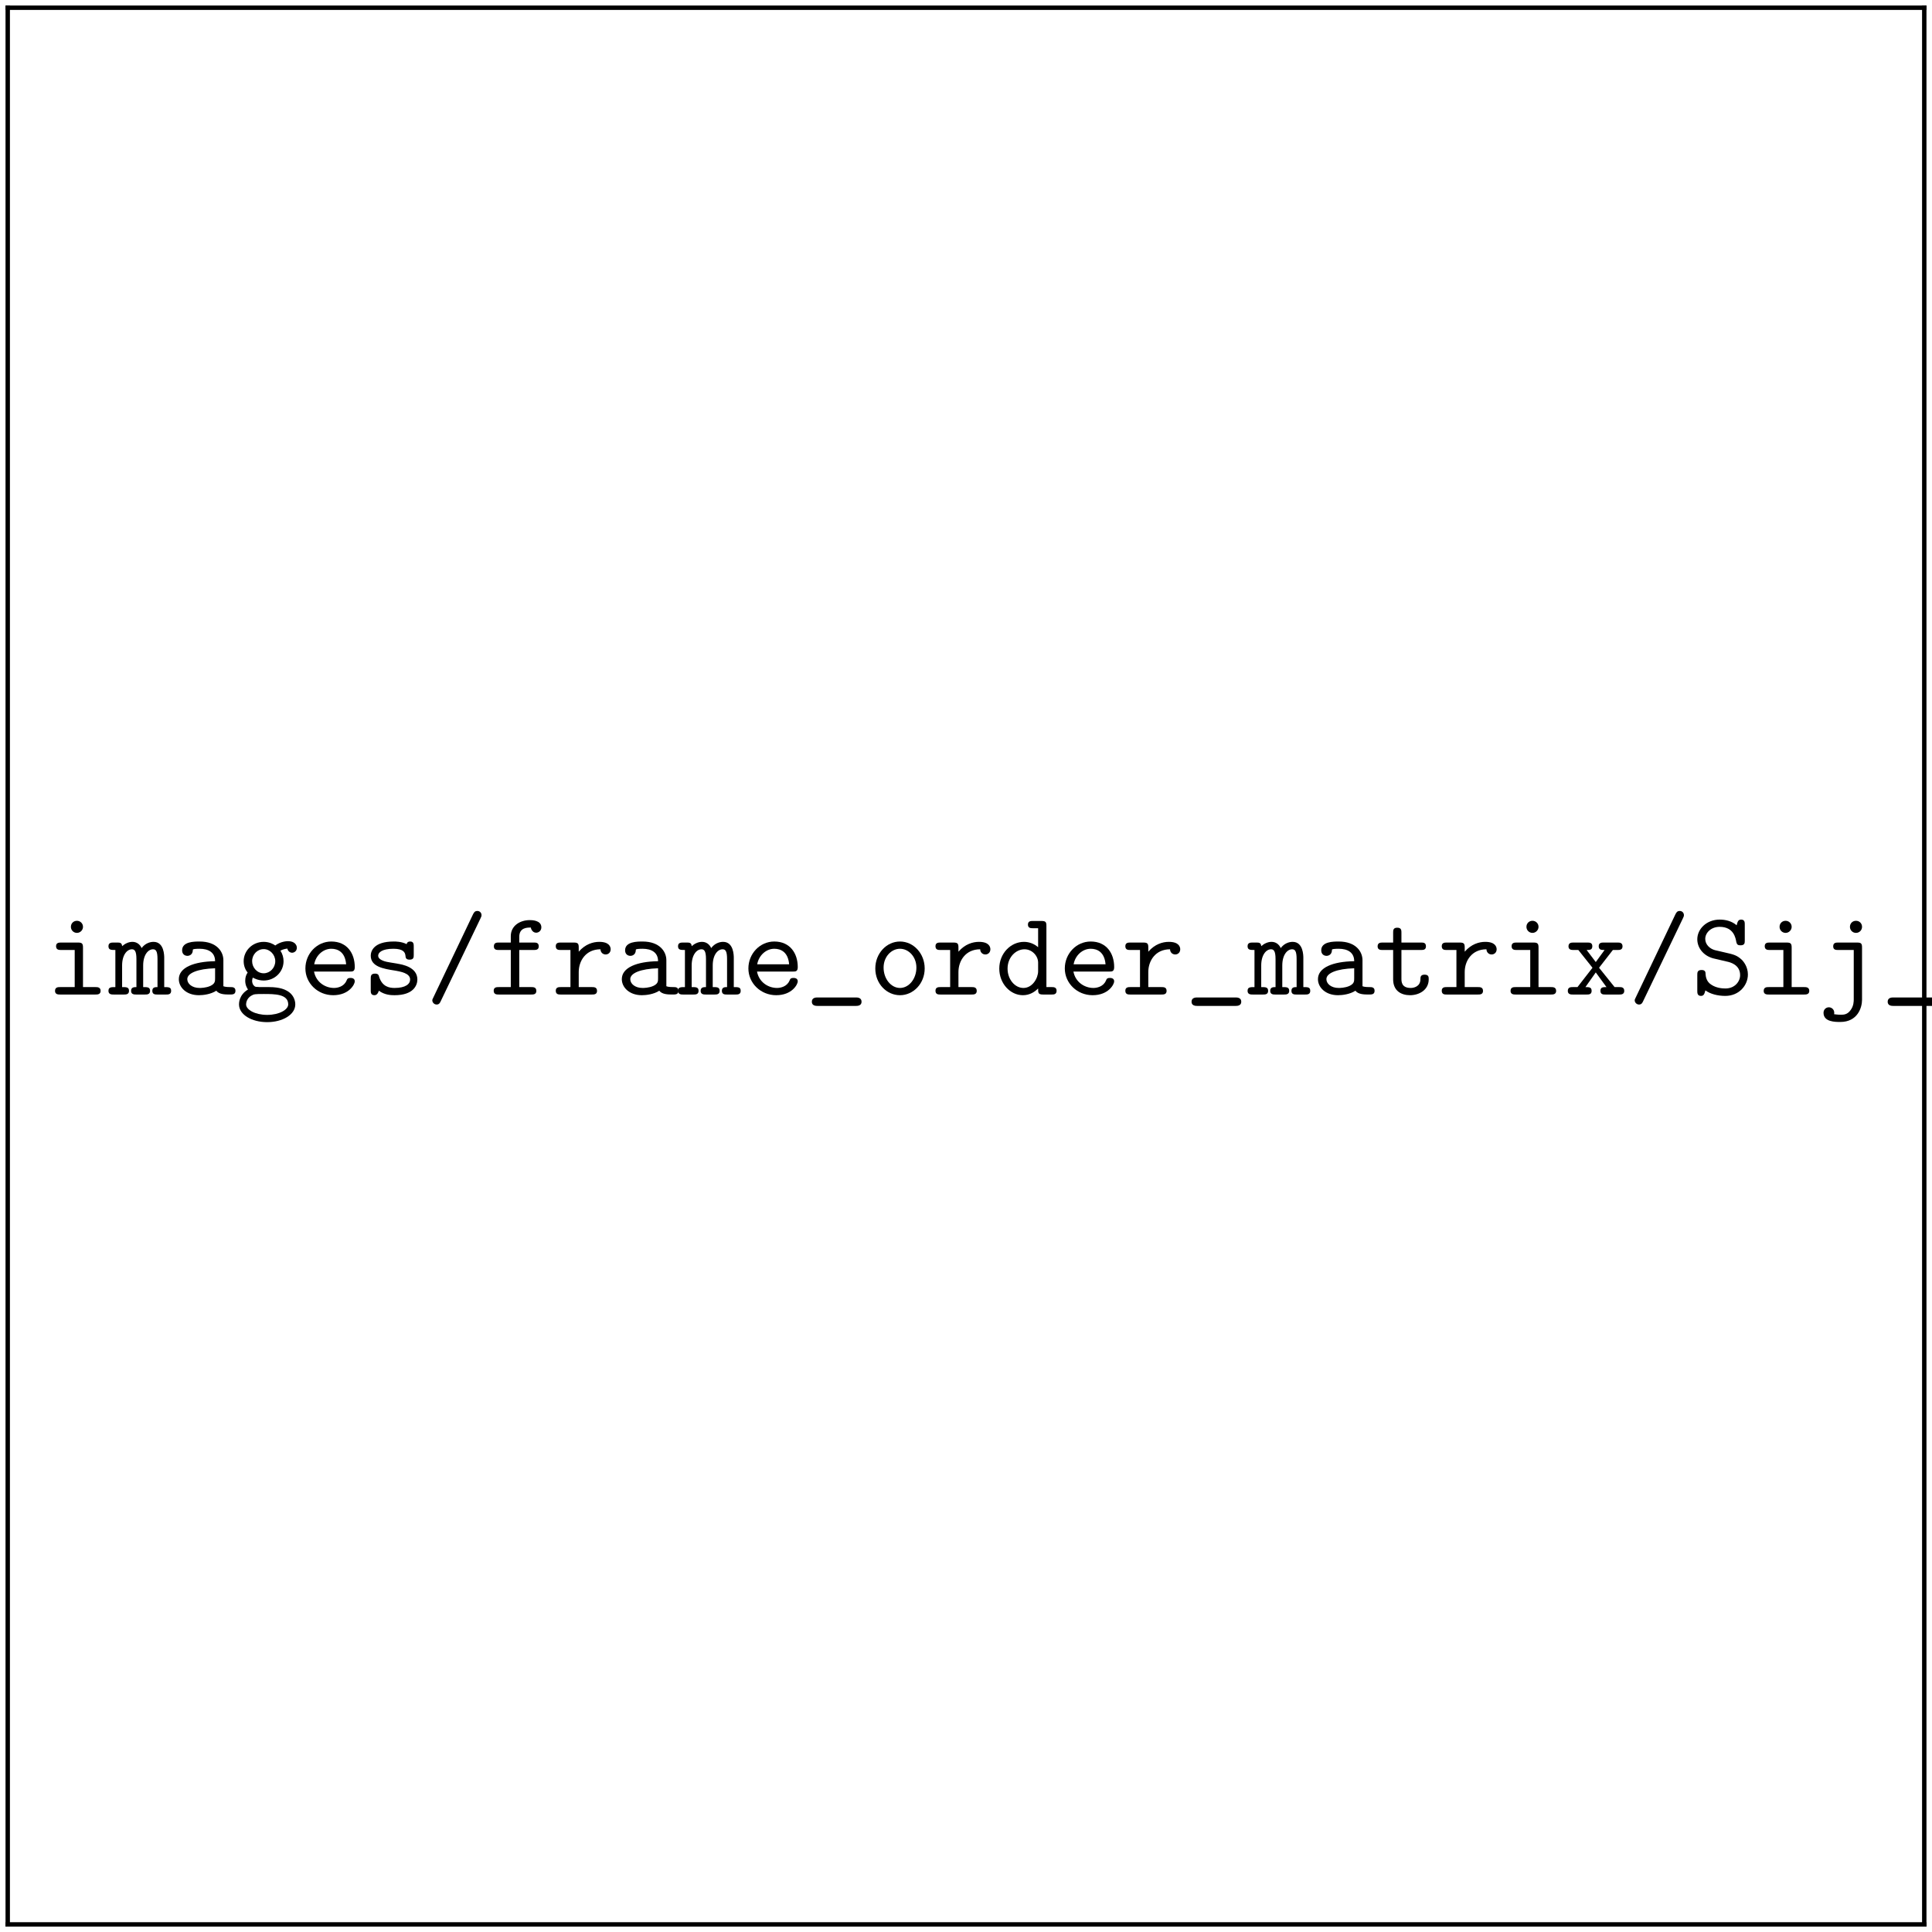 <?xml version="1.0" encoding="UTF-8"?>
<svg xmlns="http://www.w3.org/2000/svg" xmlns:xlink="http://www.w3.org/1999/xlink" width="174.848" height="174.858" viewBox="0 0 174.848 174.858">
<defs>
<g>
<g id="glyph-0-0">
</g>
<g id="glyph-0-1">
<path d="M 3.375 -4.25 C 3.375 -4.594 3.297 -4.703 2.938 -4.703 L 1.391 -4.703 C 1.219 -4.703 0.938 -4.703 0.938 -4.375 C 0.938 -4.031 1.219 -4.031 1.391 -4.031 L 2.625 -4.031 L 2.625 -0.672 L 1.297 -0.672 C 1.125 -0.672 0.844 -0.672 0.844 -0.328 C 0.844 0 1.141 0 1.297 0 L 4.516 0 C 4.672 0 4.969 0 4.969 -0.328 C 4.969 -0.672 4.672 -0.672 4.516 -0.672 L 3.375 -0.672 Z M 3.375 -6.125 C 3.375 -6.438 3.125 -6.672 2.828 -6.672 C 2.516 -6.672 2.281 -6.438 2.281 -6.125 C 2.281 -5.828 2.516 -5.578 2.828 -5.578 C 3.125 -5.578 3.375 -5.828 3.375 -6.125 Z M 3.375 -6.125 "/>
</g>
<g id="glyph-0-2">
<path d="M 1.188 -4.375 C 1.172 -4.703 0.953 -4.703 0.75 -4.703 L 0.406 -4.703 C 0.234 -4.703 -0.047 -4.703 -0.047 -4.375 C -0.047 -4.031 0.188 -4.031 0.578 -4.031 L 0.578 -0.672 C 0.188 -0.672 -0.047 -0.672 -0.047 -0.328 C -0.047 0 0.25 0 0.406 0 L 1.359 0 C 1.531 0 1.812 0 1.812 -0.328 C 1.812 -0.672 1.578 -0.672 1.188 -0.672 L 1.188 -2.625 C 1.188 -3.594 1.641 -4.094 2.078 -4.094 C 2.328 -4.094 2.484 -3.922 2.484 -3.203 L 2.484 -0.672 C 2.281 -0.672 2 -0.672 2 -0.328 C 2 0 2.297 0 2.453 0 L 3.266 0 C 3.438 0 3.719 0 3.719 -0.328 C 3.719 -0.672 3.484 -0.672 3.094 -0.672 L 3.094 -2.625 C 3.094 -3.594 3.547 -4.094 3.984 -4.094 C 4.25 -4.094 4.391 -3.922 4.391 -3.203 L 4.391 -0.672 C 4.188 -0.672 3.922 -0.672 3.922 -0.328 C 3.922 0 4.203 0 4.359 0 L 5.188 0 C 5.344 0 5.625 0 5.625 -0.328 C 5.625 -0.672 5.406 -0.672 5 -0.672 L 5 -3.297 C 5 -3.516 5 -4.766 4.031 -4.766 C 3.703 -4.766 3.266 -4.625 2.953 -4.203 C 2.797 -4.562 2.484 -4.766 2.125 -4.766 C 1.781 -4.766 1.453 -4.609 1.188 -4.375 Z M 1.188 -4.375 "/>
</g>
<g id="glyph-0-3">
<path d="M 3.984 -0.344 C 4.234 -0.016 4.75 0 5.172 0 C 5.469 0 5.719 0 5.719 -0.344 C 5.719 -0.672 5.438 -0.672 5.281 -0.672 C 4.828 -0.672 4.719 -0.719 4.625 -0.75 L 4.625 -3.109 C 4.625 -3.875 4.031 -4.797 2.469 -4.797 C 2 -4.797 0.891 -4.797 0.891 -4 C 0.891 -3.672 1.109 -3.5 1.375 -3.5 C 1.531 -3.5 1.844 -3.594 1.859 -4 C 1.859 -4.094 1.859 -4.094 2.078 -4.125 C 2.234 -4.141 2.375 -4.141 2.469 -4.141 C 3.297 -4.141 3.875 -3.797 3.875 -3.016 C 1.938 -2.984 0.594 -2.438 0.594 -1.391 C 0.594 -0.641 1.281 0.062 2.406 0.062 C 2.797 0.062 3.484 -0.016 3.984 -0.344 Z M 3.875 -2.375 L 3.875 -1.469 C 3.875 -1.203 3.875 -0.984 3.453 -0.781 C 3.047 -0.594 2.562 -0.594 2.469 -0.594 C 1.797 -0.594 1.359 -0.969 1.359 -1.391 C 1.359 -1.938 2.297 -2.328 3.875 -2.375 Z M 3.875 -2.375 "/>
</g>
<g id="glyph-0-4">
<path d="M 2.547 -1.922 C 1.953 -1.922 1.5 -2.438 1.5 -3.016 C 1.5 -3.625 1.969 -4.109 2.547 -4.109 C 3.125 -4.109 3.594 -3.594 3.594 -3.016 C 3.594 -2.406 3.109 -1.922 2.547 -1.922 Z M 1.562 -1.531 C 1.594 -1.516 2 -1.266 2.547 -1.266 C 3.547 -1.266 4.344 -2.047 4.344 -3.016 C 4.344 -3.344 4.25 -3.672 4.062 -3.969 C 4.281 -4.094 4.547 -4.141 4.688 -4.156 C 4.75 -3.859 5 -3.781 5.109 -3.781 C 5.297 -3.781 5.547 -3.922 5.547 -4.234 C 5.547 -4.484 5.344 -4.828 4.75 -4.828 C 4.641 -4.828 4.094 -4.812 3.594 -4.438 C 3.422 -4.562 3.047 -4.766 2.547 -4.766 C 1.516 -4.766 0.734 -3.953 0.734 -3.016 C 0.734 -2.547 0.922 -2.188 1.094 -1.984 C 0.969 -1.812 0.875 -1.578 0.875 -1.25 C 0.875 -0.859 1.031 -0.594 1.125 -0.453 C 0.312 0.031 0.312 0.781 0.312 0.891 C 0.312 1.828 1.469 2.5 2.859 2.5 C 4.25 2.5 5.406 1.828 5.406 0.891 C 5.406 0.484 5.203 -0.047 4.641 -0.344 C 4.5 -0.422 4.047 -0.672 3.062 -0.672 L 2.297 -0.672 C 2.219 -0.672 2.078 -0.672 1.984 -0.688 C 1.828 -0.688 1.75 -0.688 1.625 -0.844 C 1.5 -1 1.5 -1.203 1.5 -1.234 C 1.5 -1.281 1.516 -1.422 1.562 -1.531 Z M 2.859 1.844 C 1.766 1.844 0.953 1.375 0.953 0.891 C 0.953 0.703 1.047 0.344 1.391 0.125 C 1.672 -0.047 1.766 -0.047 2.562 -0.047 C 3.531 -0.047 4.766 -0.047 4.766 0.891 C 4.766 1.375 3.953 1.844 2.859 1.844 Z M 2.859 1.844 "/>
</g>
<g id="glyph-0-5">
<path d="M 4.625 -2.078 C 4.859 -2.078 5.062 -2.078 5.062 -2.484 C 5.062 -3.734 4.359 -4.797 2.938 -4.797 C 1.641 -4.797 0.594 -3.703 0.594 -2.359 C 0.594 -1.031 1.703 0.062 3.109 0.062 C 4.547 0.062 5.062 -0.922 5.062 -1.188 C 5.062 -1.5 4.75 -1.5 4.672 -1.5 C 4.484 -1.5 4.391 -1.469 4.312 -1.25 C 4.078 -0.703 3.484 -0.594 3.188 -0.594 C 2.359 -0.594 1.547 -1.141 1.375 -2.078 Z M 1.391 -2.734 C 1.531 -3.531 2.188 -4.141 2.938 -4.141 C 3.516 -4.141 4.188 -3.859 4.281 -2.734 Z M 1.391 -2.734 "/>
</g>
<g id="glyph-0-6">
<path d="M 3.25 -2.781 C 3 -2.828 2.781 -2.859 2.516 -2.906 C 2.188 -2.953 1.453 -3.094 1.453 -3.516 C 1.453 -3.797 1.797 -4.141 2.828 -4.141 C 3.734 -4.141 3.891 -3.812 3.922 -3.516 C 3.938 -3.344 3.953 -3.156 4.297 -3.156 C 4.672 -3.156 4.672 -3.375 4.672 -3.594 L 4.672 -4.359 C 4.672 -4.531 4.672 -4.797 4.359 -4.797 C 4.094 -4.797 4.047 -4.641 4.031 -4.562 C 3.547 -4.797 3.062 -4.797 2.859 -4.797 C 1.031 -4.797 0.781 -3.906 0.781 -3.516 C 0.781 -2.516 1.938 -2.328 2.938 -2.172 C 3.469 -2.078 4.344 -1.938 4.344 -1.359 C 4.344 -0.953 3.938 -0.594 2.938 -0.594 C 2.438 -0.594 1.828 -0.719 1.547 -1.578 C 1.5 -1.766 1.453 -1.891 1.172 -1.891 C 0.781 -1.891 0.781 -1.656 0.781 -1.438 L 0.781 -0.375 C 0.781 -0.203 0.781 0.062 1.109 0.062 C 1.203 0.062 1.391 0.047 1.516 -0.344 C 2.047 0.047 2.625 0.062 2.938 0.062 C 4.656 0.062 5 -0.844 5 -1.359 C 5 -2.5 3.594 -2.719 3.25 -2.781 Z M 3.25 -2.781 "/>
</g>
<g id="glyph-0-7">
<path d="M 5 -6.922 C 5.078 -7.094 5.078 -7.094 5.078 -7.188 C 5.078 -7.391 4.922 -7.562 4.703 -7.562 C 4.453 -7.562 4.391 -7.406 4.312 -7.266 L 0.719 0.266 C 0.641 0.438 0.625 0.438 0.625 0.531 C 0.625 0.719 0.797 0.906 1.016 0.906 C 1.25 0.906 1.328 0.734 1.391 0.594 Z M 5 -6.922 "/>
</g>
<g id="glyph-0-8">
<path d="M 2.766 -4.031 L 4.094 -4.031 C 4.25 -4.031 4.531 -4.031 4.531 -4.359 C 4.531 -4.703 4.266 -4.703 4.094 -4.703 L 2.766 -4.703 L 2.766 -5.219 C 2.766 -6.062 3.484 -6.062 3.812 -6.062 C 3.812 -6.016 3.922 -5.594 4.297 -5.594 C 4.516 -5.594 4.766 -5.766 4.766 -6.078 C 4.766 -6.734 3.891 -6.734 3.719 -6.734 C 2.844 -6.734 2 -6.234 2 -5.281 L 2 -4.703 L 0.922 -4.703 C 0.734 -4.703 0.469 -4.703 0.469 -4.359 C 0.469 -4.031 0.734 -4.031 0.906 -4.031 L 2 -4.031 L 2 -0.672 L 0.906 -0.672 C 0.734 -0.672 0.453 -0.672 0.453 -0.344 C 0.453 0 0.734 0 0.906 0 L 3.859 0 C 4.031 0 4.312 0 4.312 -0.328 C 4.312 -0.672 4.031 -0.672 3.859 -0.672 L 2.766 -0.672 Z M 2.766 -4.031 "/>
</g>
<g id="glyph-0-9">
<path d="M 2.422 -2.031 C 2.422 -3.047 3.062 -4.094 4.391 -4.094 C 4.391 -3.844 4.578 -3.625 4.859 -3.625 C 5.094 -3.625 5.312 -3.797 5.312 -4.094 C 5.312 -4.312 5.188 -4.766 4.281 -4.766 C 3.719 -4.766 3.016 -4.562 2.422 -3.875 L 2.422 -4.25 C 2.422 -4.594 2.359 -4.703 1.984 -4.703 L 0.781 -4.703 C 0.625 -4.703 0.344 -4.703 0.344 -4.375 C 0.344 -4.031 0.609 -4.031 0.781 -4.031 L 1.672 -4.031 L 1.672 -0.672 L 0.781 -0.672 C 0.625 -0.672 0.344 -0.672 0.344 -0.344 C 0.344 0 0.609 0 0.781 0 L 3.625 0 C 3.797 0 4.078 0 4.078 -0.328 C 4.078 -0.672 3.797 -0.672 3.625 -0.672 L 2.422 -0.672 Z M 2.422 -2.031 "/>
</g>
<g id="glyph-0-10">
<path d="M 4.594 1.031 C 4.719 1.031 5.109 1.031 5.109 0.656 C 5.109 0.266 4.719 0.266 4.594 0.266 L 1.125 0.266 C 1 0.266 0.609 0.266 0.609 0.656 C 0.609 1.031 1 1.031 1.125 1.031 Z M 4.594 1.031 "/>
</g>
<g id="glyph-0-11">
<path d="M 5.094 -2.359 C 5.094 -3.719 4.078 -4.797 2.859 -4.797 C 1.641 -4.797 0.625 -3.719 0.625 -2.359 C 0.625 -0.969 1.656 0.062 2.859 0.062 C 4.062 0.062 5.094 -0.984 5.094 -2.359 Z M 2.859 -0.594 C 2.047 -0.594 1.375 -1.422 1.375 -2.438 C 1.375 -3.422 2.078 -4.141 2.859 -4.141 C 3.641 -4.141 4.344 -3.422 4.344 -2.438 C 4.344 -1.422 3.672 -0.594 2.859 -0.594 Z M 2.859 -0.594 "/>
</g>
<g id="glyph-0-12">
<path d="M 3.906 -0.547 C 3.906 -0.156 3.906 0 4.344 0 L 5.141 0 C 5.312 0 5.578 0 5.578 -0.344 C 5.578 -0.672 5.297 -0.672 5.141 -0.672 L 4.656 -0.672 L 4.656 -6.219 C 4.656 -6.547 4.594 -6.656 4.219 -6.656 L 3.422 -6.656 C 3.25 -6.656 2.984 -6.656 2.984 -6.328 C 2.984 -6 3.266 -6 3.406 -6 L 3.906 -6 L 3.906 -4.281 C 3.547 -4.594 3.094 -4.766 2.625 -4.766 C 1.438 -4.766 0.391 -3.734 0.391 -2.344 C 0.391 -1 1.375 0.062 2.531 0.062 C 3.141 0.062 3.594 -0.234 3.906 -0.547 Z M 3.906 -2.891 L 3.906 -2.109 C 3.906 -1.5 3.406 -0.594 2.578 -0.594 C 1.797 -0.594 1.141 -1.375 1.141 -2.344 C 1.141 -3.391 1.906 -4.094 2.672 -4.094 C 3.375 -4.094 3.906 -3.484 3.906 -2.891 Z M 3.906 -2.891 "/>
</g>
<g id="glyph-0-13">
<path d="M 2.422 -4.031 L 4.203 -4.031 C 4.375 -4.031 4.641 -4.031 4.641 -4.359 C 4.641 -4.703 4.391 -4.703 4.203 -4.703 L 2.422 -4.703 L 2.422 -5.594 C 2.422 -5.797 2.422 -6.047 2.047 -6.047 C 1.672 -6.047 1.672 -5.812 1.672 -5.594 L 1.672 -4.703 L 0.719 -4.703 C 0.547 -4.703 0.266 -4.703 0.266 -4.359 C 0.266 -4.031 0.547 -4.031 0.703 -4.031 L 1.672 -4.031 L 1.672 -1.375 C 1.672 -0.328 2.406 0.062 3.203 0.062 C 4.016 0.062 4.891 -0.406 4.891 -1.375 C 4.891 -1.578 4.891 -1.797 4.516 -1.797 C 4.156 -1.797 4.141 -1.578 4.141 -1.391 C 4.141 -0.703 3.516 -0.594 3.266 -0.594 C 2.422 -0.594 2.422 -1.172 2.422 -1.438 Z M 2.422 -4.031 "/>
</g>
<g id="glyph-0-14">
<path d="M 3.125 -2.422 L 4.375 -4.031 L 4.812 -4.031 C 4.969 -4.031 5.25 -4.031 5.25 -4.359 C 5.25 -4.703 4.969 -4.703 4.812 -4.703 L 3.531 -4.703 C 3.375 -4.703 3.094 -4.703 3.094 -4.375 C 3.094 -4.031 3.344 -4.031 3.625 -4.031 L 2.828 -2.938 L 2 -4.031 C 2.281 -4.031 2.516 -4.031 2.516 -4.375 C 2.516 -4.703 2.25 -4.703 2.078 -4.703 L 0.812 -4.703 C 0.641 -4.703 0.359 -4.703 0.359 -4.359 C 0.359 -4.031 0.656 -4.031 0.812 -4.031 L 1.25 -4.031 L 2.531 -2.422 L 1.172 -0.672 L 0.734 -0.672 C 0.578 -0.672 0.297 -0.672 0.297 -0.328 C 0.297 0 0.594 0 0.734 0 L 2.016 0 C 2.188 0 2.453 0 2.453 -0.328 C 2.453 -0.672 2.219 -0.672 1.891 -0.672 L 2.828 -2 L 3.797 -0.672 C 3.484 -0.672 3.25 -0.672 3.25 -0.328 C 3.25 0 3.516 0 3.688 0 L 4.969 0 C 5.109 0 5.406 0 5.406 -0.328 C 5.406 -0.672 5.125 -0.672 4.969 -0.672 L 4.531 -0.672 Z M 3.125 -2.422 "/>
</g>
<g id="glyph-0-15">
<path d="M 3.234 -2.984 C 3.531 -2.922 4.438 -2.703 4.438 -1.75 C 4.438 -1.188 3.969 -0.547 3.109 -0.547 C 2.797 -0.547 2.266 -0.594 1.828 -0.891 C 1.375 -1.172 1.328 -1.641 1.312 -1.828 C 1.312 -2.016 1.297 -2.219 0.953 -2.219 C 0.562 -2.219 0.562 -1.984 0.562 -1.766 L 0.562 -0.328 C 0.562 -0.156 0.562 0.125 0.891 0.125 C 1.141 0.125 1.203 -0.031 1.297 -0.375 C 1.734 -0.047 2.406 0.125 3.094 0.125 C 4.359 0.125 5.141 -0.844 5.141 -1.812 C 5.141 -2.516 4.75 -2.969 4.625 -3.109 C 4.172 -3.547 3.875 -3.625 3.031 -3.812 L 2.156 -4.016 C 1.688 -4.141 1.281 -4.531 1.281 -5.031 C 1.281 -5.594 1.812 -6.125 2.578 -6.125 C 3.875 -6.125 4.031 -5.094 4.094 -4.75 C 4.141 -4.516 4.25 -4.453 4.469 -4.453 C 4.859 -4.453 4.859 -4.672 4.859 -4.891 L 4.859 -6.344 C 4.859 -6.516 4.859 -6.781 4.531 -6.781 C 4.266 -6.781 4.203 -6.594 4.125 -6.266 C 3.672 -6.656 3.094 -6.781 2.594 -6.781 C 1.391 -6.781 0.562 -5.922 0.562 -5 C 0.562 -4.266 1.062 -3.547 1.969 -3.281 C 2.016 -3.266 3.078 -3.016 3.234 -2.984 Z M 3.234 -2.984 "/>
</g>
<g id="glyph-0-16">
<path d="M 4.016 -4.25 C 4.016 -4.594 3.953 -4.703 3.578 -4.703 L 1.859 -4.703 C 1.672 -4.703 1.406 -4.703 1.406 -4.359 C 1.406 -4.031 1.672 -4.031 1.844 -4.031 L 3.266 -4.031 L 3.266 0.422 C 3.266 0.609 3.266 1.031 2.984 1.406 C 2.688 1.828 2.344 1.828 2.094 1.828 C 1.781 1.828 1.641 1.797 1.484 1.781 C 1.5 1.75 1.5 1.719 1.5 1.641 C 1.5 1.344 1.25 1.156 1.016 1.156 C 0.766 1.156 0.531 1.344 0.531 1.656 C 0.531 2.484 1.594 2.484 2.047 2.484 C 3.625 2.484 4.016 1.172 4.016 0.484 Z M 4.016 -6.125 C 4.016 -6.438 3.781 -6.672 3.469 -6.672 C 3.156 -6.672 2.922 -6.438 2.922 -6.125 C 2.922 -5.828 3.156 -5.578 3.469 -5.578 C 3.781 -5.578 4.016 -5.828 4.016 -6.125 Z M 4.016 -6.125 "/>
</g>
<g id="glyph-0-17">
<path d="M 1.812 -4.188 C 1.812 -4.531 1.812 -4.703 1.375 -4.703 L 0.578 -4.703 C 0.406 -4.703 0.125 -4.703 0.125 -4.359 C 0.125 -4.031 0.422 -4.031 0.562 -4.031 L 1.062 -4.031 L 1.062 -0.672 L 0.578 -0.672 C 0.406 -0.672 0.125 -0.672 0.125 -0.328 C 0.125 0 0.422 0 0.562 0 L 2.297 0 C 2.453 0 2.734 0 2.734 -0.328 C 2.734 -0.672 2.469 -0.672 2.297 -0.672 L 1.812 -0.672 L 1.812 -2.594 C 1.812 -3.688 2.625 -4.094 3.172 -4.094 C 3.75 -4.094 3.906 -3.797 3.906 -3.141 L 3.906 -0.672 L 3.484 -0.672 C 3.297 -0.672 3.031 -0.672 3.031 -0.328 C 3.031 0 3.328 0 3.484 0 L 5.141 0 C 5.297 0 5.578 0 5.578 -0.328 C 5.578 -0.672 5.312 -0.672 5.141 -0.672 L 4.656 -0.672 L 4.656 -3.203 C 4.656 -4.297 4.094 -4.766 3.234 -4.766 C 2.516 -4.766 2.016 -4.391 1.812 -4.188 Z M 1.812 -4.188 "/>
</g>
<g id="glyph-0-18">
<path d="M 4.656 -3.203 C 4.656 -4.297 4.094 -4.766 3.234 -4.766 C 2.516 -4.766 2.016 -4.391 1.812 -4.188 L 1.812 -6.219 C 1.812 -6.547 1.75 -6.656 1.375 -6.656 L 0.578 -6.656 C 0.406 -6.656 0.125 -6.656 0.125 -6.328 C 0.125 -6 0.422 -6 0.562 -6 L 1.062 -6 L 1.062 -0.672 L 0.578 -0.672 C 0.406 -0.672 0.125 -0.672 0.125 -0.328 C 0.125 0 0.422 0 0.562 0 L 2.297 0 C 2.453 0 2.734 0 2.734 -0.328 C 2.734 -0.672 2.469 -0.672 2.297 -0.672 L 1.812 -0.672 L 1.812 -2.594 C 1.812 -3.688 2.625 -4.094 3.172 -4.094 C 3.75 -4.094 3.906 -3.797 3.906 -3.141 L 3.906 -0.672 L 3.484 -0.672 C 3.297 -0.672 3.031 -0.672 3.031 -0.328 C 3.031 0 3.328 0 3.484 0 L 5.141 0 C 5.297 0 5.578 0 5.578 -0.328 C 5.578 -0.672 5.312 -0.672 5.141 -0.672 L 4.656 -0.672 Z M 4.656 -3.203 "/>
</g>
</g>
<clipPath id="clip-0">
<path clip-rule="nonzero" d="M 0 0 L 1 0 L 1 174.859 L 0 174.859 Z M 0 0 "/>
</clipPath>
<clipPath id="clip-1">
<path clip-rule="nonzero" d="M 0 0 L 174.848 0 L 174.848 1 L 0 1 Z M 0 0 "/>
</clipPath>
<clipPath id="clip-2">
<path clip-rule="nonzero" d="M 4 82 L 174.848 82 L 174.848 93 L 4 93 Z M 4 82 "/>
</clipPath>
<clipPath id="clip-3">
<path clip-rule="nonzero" d="M 0 173 L 174.848 173 L 174.848 174.859 L 0 174.859 Z M 0 173 "/>
</clipPath>
<clipPath id="clip-4">
<path clip-rule="nonzero" d="M 173 0 L 174.848 0 L 174.848 174.859 L 173 174.859 Z M 173 0 "/>
</clipPath>
</defs>
<g clip-path="url(#clip-0)">
<path fill="none" stroke-width="0.398" stroke-linecap="butt" stroke-linejoin="miter" stroke="rgb(0%, 0%, 0%)" stroke-opacity="1" stroke-miterlimit="10" d="M 0 -0.001 L 0 173.858 " transform="matrix(1, 0, 0, -1, 0.699, 174.358)"/>
</g>
<g clip-path="url(#clip-1)">
<path fill="none" stroke-width="0.398" stroke-linecap="butt" stroke-linejoin="miter" stroke="rgb(0%, 0%, 0%)" stroke-opacity="1" stroke-miterlimit="10" d="M 0 0.001 L 173.848 0.001 " transform="matrix(1, 0, 0, -1, 0.5, 0.7)"/>
</g>
<g clip-path="url(#clip-2)">
<g fill="rgb(0%, 0%, 0%)" fill-opacity="1">
<use xlink:href="#glyph-0-1" x="4.136" y="90.005"/>
<use xlink:href="#glyph-0-2" x="9.863" y="90.005"/>
<use xlink:href="#glyph-0-3" x="15.591" y="90.005"/>
<use xlink:href="#glyph-0-4" x="21.318" y="90.005"/>
<use xlink:href="#glyph-0-5" x="27.045" y="90.005"/>
<use xlink:href="#glyph-0-6" x="32.772" y="90.005"/>
<use xlink:href="#glyph-0-7" x="38.5" y="90.005"/>
<use xlink:href="#glyph-0-8" x="44.227" y="90.005"/>
<use xlink:href="#glyph-0-9" x="49.954" y="90.005"/>
<use xlink:href="#glyph-0-3" x="55.681" y="90.005"/>
<use xlink:href="#glyph-0-2" x="61.409" y="90.005"/>
<use xlink:href="#glyph-0-5" x="67.136" y="90.005"/>
<use xlink:href="#glyph-0-10" x="72.863" y="90.005"/>
<use xlink:href="#glyph-0-11" x="78.591" y="90.005"/>
<use xlink:href="#glyph-0-9" x="84.318" y="90.005"/>
<use xlink:href="#glyph-0-12" x="90.045" y="90.005"/>
<use xlink:href="#glyph-0-5" x="95.772" y="90.005"/>
<use xlink:href="#glyph-0-9" x="101.5" y="90.005"/>
<use xlink:href="#glyph-0-10" x="107.227" y="90.005"/>
<use xlink:href="#glyph-0-2" x="112.954" y="90.005"/>
<use xlink:href="#glyph-0-3" x="118.682" y="90.005"/>
<use xlink:href="#glyph-0-13" x="124.409" y="90.005"/>
<use xlink:href="#glyph-0-9" x="130.136" y="90.005"/>
<use xlink:href="#glyph-0-1" x="135.863" y="90.005"/>
<use xlink:href="#glyph-0-14" x="141.591" y="90.005"/>
<use xlink:href="#glyph-0-7" x="147.318" y="90.005"/>
<use xlink:href="#glyph-0-15" x="153.045" y="90.005"/>
<use xlink:href="#glyph-0-1" x="158.772" y="90.005"/>
<use xlink:href="#glyph-0-16" x="164.5" y="90.005"/>
<use xlink:href="#glyph-0-10" x="170.227" y="90.005"/>
<use xlink:href="#glyph-0-9" x="175.954" y="90.005"/>
<use xlink:href="#glyph-0-11" x="181.682" y="90.005"/>
<use xlink:href="#glyph-0-13" x="187.409" y="90.005"/>
<use xlink:href="#glyph-0-11" x="193.136" y="90.005"/>
<use xlink:href="#glyph-0-9" x="198.863" y="90.005"/>
<use xlink:href="#glyph-0-10" x="204.591" y="90.005"/>
<use xlink:href="#glyph-0-1" x="210.318" y="90.005"/>
<use xlink:href="#glyph-0-17" x="216.045" y="90.005"/>
<use xlink:href="#glyph-0-10" x="221.773" y="90.005"/>
<use xlink:href="#glyph-0-8" x="227.5" y="90.005"/>
<use xlink:href="#glyph-0-9" x="233.227" y="90.005"/>
<use xlink:href="#glyph-0-3" x="238.954" y="90.005"/>
<use xlink:href="#glyph-0-2" x="244.682" y="90.005"/>
<use xlink:href="#glyph-0-5" x="250.409" y="90.005"/>
<use xlink:href="#glyph-0-10" x="256.136" y="90.005"/>
<use xlink:href="#glyph-0-13" x="261.863" y="90.005"/>
<use xlink:href="#glyph-0-18" x="267.591" y="90.005"/>
<use xlink:href="#glyph-0-5" x="273.318" y="90.005"/>
<use xlink:href="#glyph-0-13" x="279.045" y="90.005"/>
</g>
</g>
<g clip-path="url(#clip-3)">
<path fill="none" stroke-width="0.398" stroke-linecap="butt" stroke-linejoin="miter" stroke="rgb(0%, 0%, 0%)" stroke-opacity="1" stroke-miterlimit="10" d="M 0 -0.001 L 173.848 -0.001 " transform="matrix(1, 0, 0, -1, 0.5, 174.159)"/>
</g>
<g clip-path="url(#clip-4)">
<path fill="none" stroke-width="0.398" stroke-linecap="butt" stroke-linejoin="miter" stroke="rgb(0%, 0%, 0%)" stroke-opacity="1" stroke-miterlimit="10" d="M -0.001 -0.001 L -0.001 173.858 " transform="matrix(1, 0, 0, -1, 174.149, 174.358)"/>
</g>
</svg>

